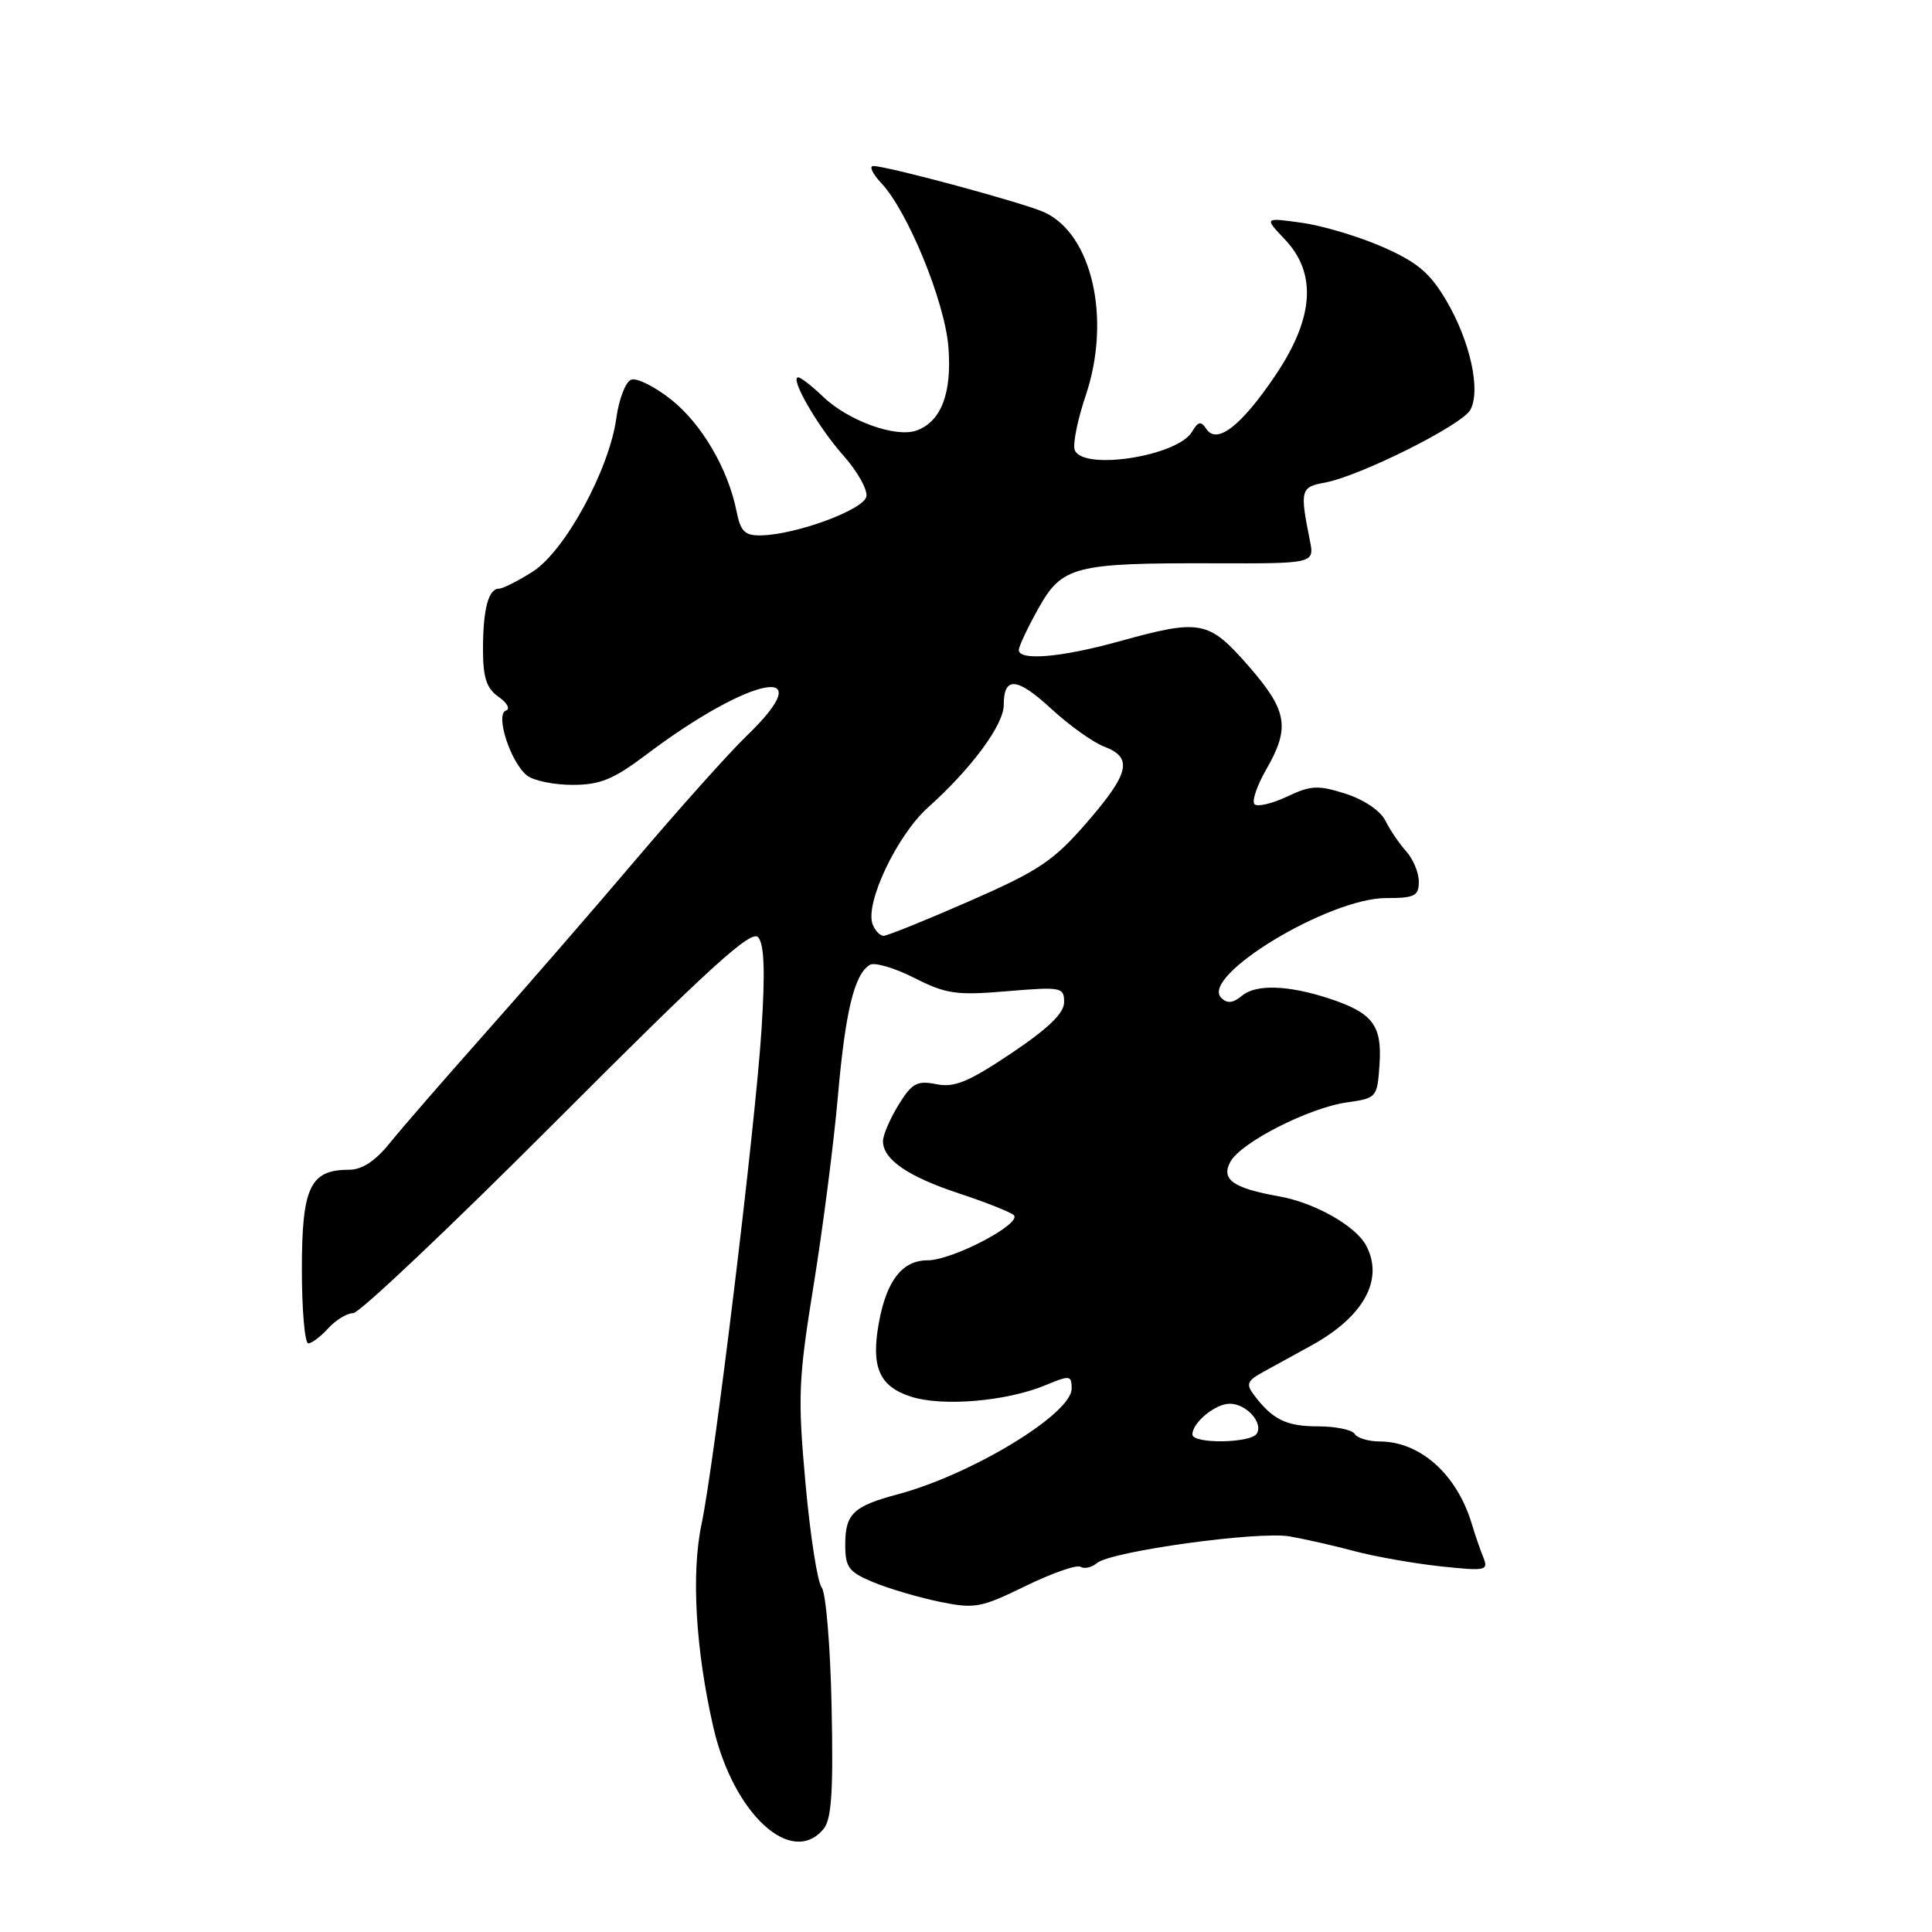 <?xml version="1.0" encoding="UTF-8" standalone="no"?>
<!DOCTYPE svg PUBLIC "-//W3C//DTD SVG 1.1//EN" "http://www.w3.org/Graphics/SVG/1.1/DTD/svg11.dtd" >
<svg xmlns="http://www.w3.org/2000/svg" xmlns:xlink="http://www.w3.org/1999/xlink" version="1.1" viewBox="0 0 256 256">
 <g >
 <path fill="currentColor"
d=" M 109.13 242.34 C 110.19 241.06 110.43 237.34 110.19 226.12 C 110.03 218.12 109.43 211.02 108.88 210.35 C 108.32 209.68 107.36 203.47 106.73 196.54 C 105.69 185.04 105.79 182.78 107.82 170.23 C 109.04 162.68 110.48 151.47 111.02 145.32 C 112.01 134.03 113.19 129.12 115.25 127.85 C 115.86 127.47 118.51 128.24 121.13 129.57 C 125.38 131.72 126.72 131.91 133.45 131.34 C 140.64 130.74 141.00 130.81 141.00 132.79 C 141.00 134.25 138.93 136.26 134.01 139.56 C 128.33 143.37 126.46 144.14 124.07 143.66 C 121.51 143.15 120.84 143.52 119.06 146.40 C 117.93 148.24 117.00 150.40 117.00 151.21 C 117.00 153.63 120.30 155.90 127.09 158.14 C 130.62 159.31 133.87 160.60 134.32 161.00 C 135.54 162.10 126.21 167.00 122.90 167.00 C 119.57 167.00 117.48 169.67 116.46 175.24 C 115.39 181.11 116.48 183.67 120.63 185.04 C 124.82 186.42 133.38 185.70 138.57 183.53 C 141.77 182.20 142.00 182.23 142.00 184.00 C 142.00 187.34 128.79 195.37 118.97 198.00 C 113.05 199.58 112.00 200.59 112.00 204.67 C 112.00 207.68 112.45 208.29 115.69 209.64 C 117.72 210.49 121.66 211.65 124.44 212.23 C 129.15 213.20 129.94 213.06 135.88 210.16 C 139.39 208.45 142.67 207.30 143.18 207.61 C 143.68 207.92 144.66 207.70 145.36 207.11 C 147.25 205.55 166.69 202.86 170.88 203.58 C 172.87 203.93 176.75 204.80 179.50 205.54 C 182.25 206.27 187.38 207.17 190.90 207.55 C 196.89 208.19 197.25 208.11 196.55 206.37 C 196.13 205.34 195.44 203.33 195.01 201.89 C 193.04 195.35 188.18 191.01 182.81 191.00 C 181.33 191.00 179.84 190.55 179.50 190.00 C 179.16 189.45 176.97 189.00 174.63 189.00 C 170.44 189.00 168.61 188.10 166.15 184.83 C 165.08 183.42 165.26 182.96 167.31 181.83 C 168.65 181.10 171.55 179.50 173.77 178.28 C 180.73 174.45 183.42 169.52 181.01 165.02 C 179.62 162.43 174.21 159.37 169.52 158.53 C 163.39 157.44 161.77 156.30 163.02 153.96 C 164.40 151.39 173.43 146.78 178.50 146.07 C 182.44 145.51 182.50 145.43 182.80 140.95 C 183.13 135.81 181.86 134.18 176.00 132.27 C 170.65 130.53 166.43 130.40 164.58 131.93 C 163.38 132.93 162.61 133.01 161.82 132.22 C 158.96 129.36 176.06 119.00 183.66 119.00 C 187.45 119.00 188.00 118.72 188.00 116.83 C 188.00 115.63 187.25 113.83 186.34 112.82 C 185.43 111.81 184.18 109.98 183.57 108.74 C 182.92 107.43 180.72 105.95 178.29 105.17 C 174.64 104.01 173.68 104.06 170.53 105.56 C 168.55 106.49 166.61 106.95 166.23 106.56 C 165.85 106.18 166.54 104.12 167.77 101.98 C 170.99 96.39 170.60 94.16 165.42 88.23 C 160.13 82.19 159.10 81.99 148.24 85.00 C 140.63 87.11 135.00 87.59 135.00 86.13 C 135.00 85.65 136.16 83.18 137.57 80.66 C 140.73 75.00 142.33 74.59 160.84 74.64 C 174.18 74.68 174.18 74.68 173.56 71.59 C 172.23 64.97 172.34 64.53 175.50 63.96 C 180.17 63.11 193.76 56.32 194.84 54.29 C 196.23 51.69 194.81 45.23 191.66 39.86 C 189.49 36.16 187.83 34.76 183.23 32.73 C 180.08 31.35 175.25 29.90 172.50 29.52 C 167.50 28.82 167.50 28.82 170.25 31.72 C 174.51 36.20 174.12 42.10 169.06 49.64 C 164.52 56.40 161.25 58.96 159.85 56.84 C 159.13 55.76 158.77 55.83 157.95 57.21 C 156.04 60.45 143.48 62.41 142.41 59.63 C 142.12 58.88 142.78 55.62 143.87 52.38 C 147.27 42.27 144.72 31.01 138.36 28.12 C 135.64 26.88 117.58 22.00 115.72 22.00 C 115.13 22.00 115.61 23.02 116.78 24.27 C 120.30 28.01 125.19 39.98 125.67 45.98 C 126.15 52.10 124.72 55.85 121.46 57.04 C 118.71 58.04 112.41 55.77 109.08 52.58 C 107.60 51.16 106.11 50.00 105.77 50.00 C 104.59 50.00 108.35 56.53 111.72 60.32 C 113.59 62.42 114.98 64.88 114.80 65.79 C 114.47 67.53 105.55 70.83 100.88 70.94 C 98.70 70.99 98.14 70.45 97.60 67.77 C 96.48 62.13 92.97 56.14 88.90 52.92 C 86.73 51.21 84.36 50.03 83.63 50.31 C 82.90 50.59 82.01 52.88 81.67 55.39 C 80.73 62.24 74.84 73.05 70.58 75.75 C 68.63 76.99 66.62 78.00 66.12 78.00 C 64.72 78.00 64.00 80.71 64.00 86.03 C 64.00 89.81 64.46 91.21 66.07 92.34 C 67.21 93.13 67.64 93.95 67.04 94.15 C 65.58 94.64 67.65 101.01 69.82 102.75 C 70.68 103.44 73.39 104.00 75.85 104.00 C 79.51 104.00 81.27 103.28 85.60 100.02 C 99.58 89.46 109.14 87.68 98.89 97.55 C 96.64 99.72 90.01 107.12 84.17 114.00 C 78.33 120.88 69.26 131.32 64.02 137.21 C 58.79 143.10 53.22 149.51 51.65 151.46 C 49.72 153.86 47.97 155.00 46.23 155.00 C 41.10 155.00 40.00 157.31 40.00 168.15 C 40.00 173.57 40.38 178.00 40.85 178.00 C 41.31 178.00 42.50 177.10 43.50 176.00 C 44.50 174.90 45.98 174.00 46.80 174.00 C 47.62 174.00 59.77 162.50 73.80 148.44 C 94.02 128.18 99.55 123.15 100.46 124.19 C 101.27 125.12 101.40 128.72 100.90 136.50 C 100.08 149.27 94.65 193.94 92.95 202.00 C 91.58 208.48 92.17 218.60 94.52 228.86 C 97.15 240.33 104.89 247.47 109.13 242.34 Z  M 158.00 190.07 C 158.00 188.50 161.04 186.00 162.95 186.00 C 165.14 186.00 167.42 188.52 166.53 189.96 C 165.73 191.25 158.00 191.35 158.00 190.07 Z  M 115.63 122.48 C 114.57 119.72 118.86 110.67 122.96 107.00 C 128.70 101.86 133.00 96.05 133.00 93.42 C 133.00 89.58 134.74 89.72 139.29 93.91 C 141.67 96.11 144.83 98.37 146.31 98.93 C 150.15 100.39 149.68 102.45 143.99 109.01 C 139.60 114.07 137.67 115.37 128.47 119.40 C 122.69 121.93 117.57 124.00 117.09 124.00 C 116.61 124.00 115.95 123.32 115.63 122.48 Z "/>
</g>
</svg>